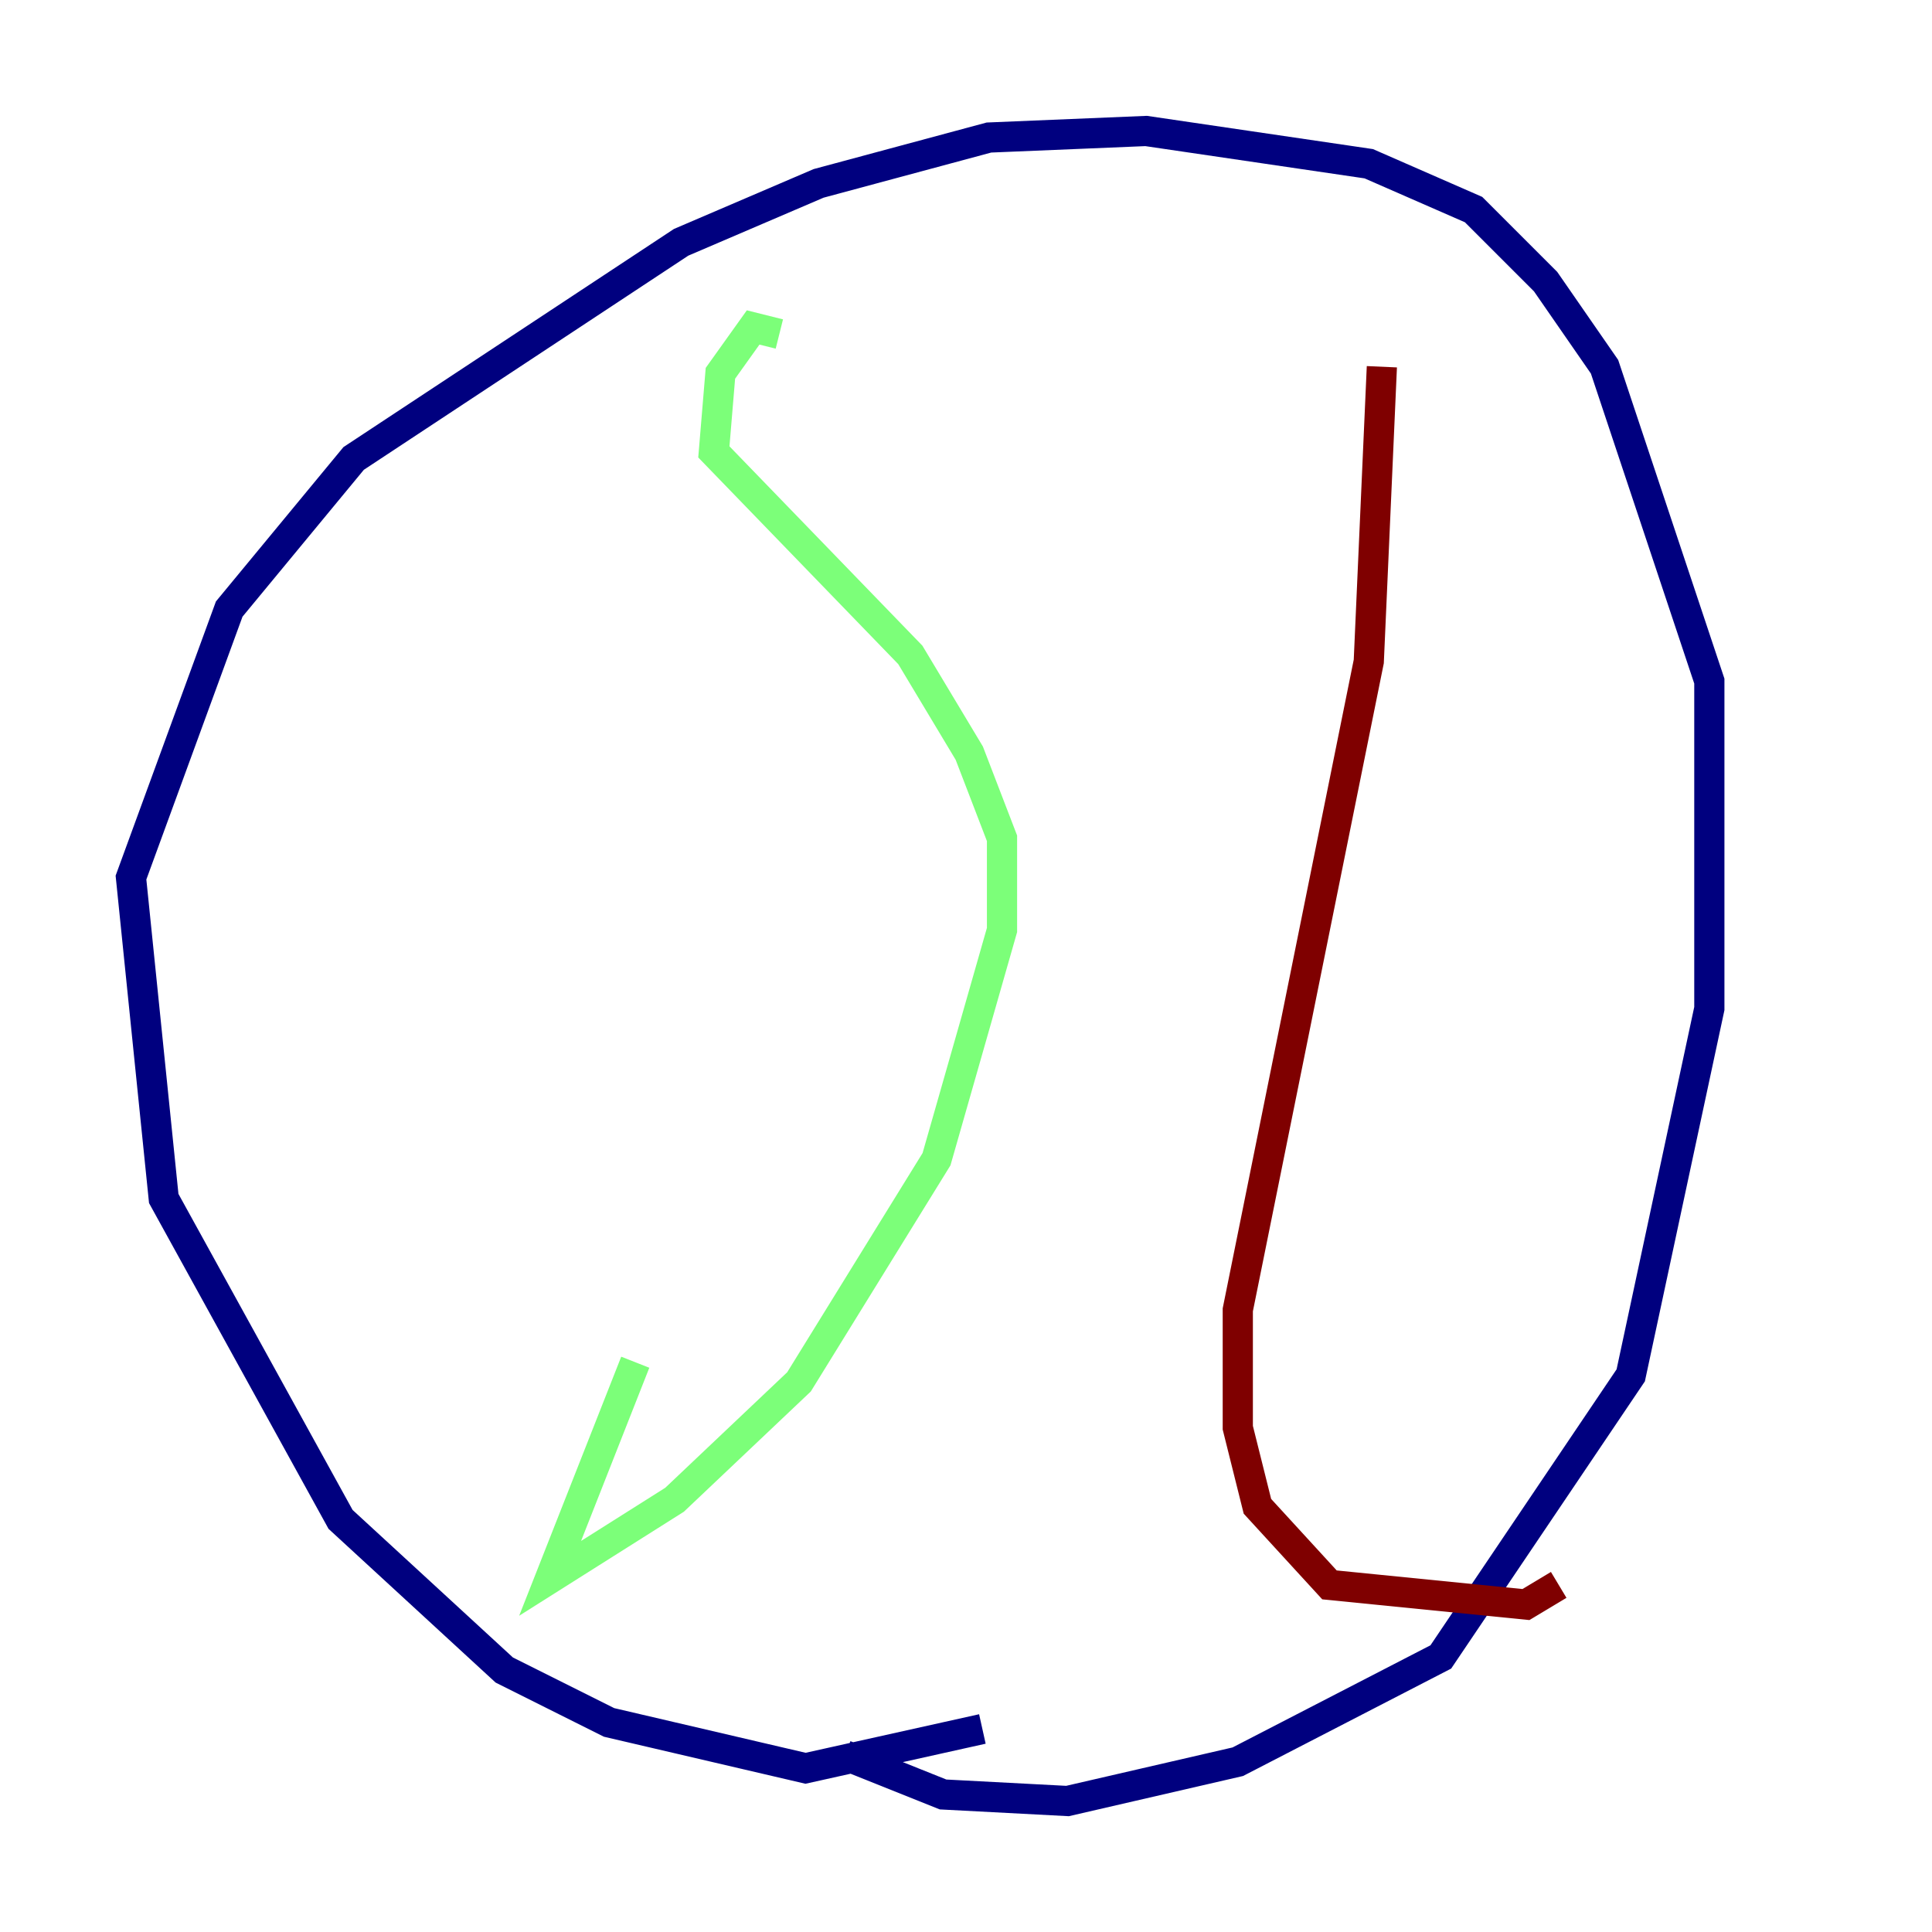 <?xml version="1.0" encoding="utf-8" ?>
<svg baseProfile="tiny" height="128" version="1.2" viewBox="0,0,128,128" width="128" xmlns="http://www.w3.org/2000/svg" xmlns:ev="http://www.w3.org/2001/xml-events" xmlns:xlink="http://www.w3.org/1999/xlink"><defs /><polyline fill="none" points="65.085,114.549 53.37,117.153 40.352,114.115 33.41,110.644 22.563,100.664 10.848,79.403 8.678,58.142 15.186,40.352 23.43,30.373 45.125,16.054 54.237,12.149 65.519,9.112 75.932,8.678 90.685,10.848 97.627,13.885 102.4,18.658 106.305,24.298 113.248,45.125 113.248,66.82 108.041,91.119 95.458,109.776 82.007,116.719 70.725,119.322 62.481,118.888 55.973,116.285" stroke="#00007f" stroke-width="2" /><polyline fill="none" points="51.634,22.129 49.898,21.695 47.729,24.732 47.295,29.939 60.312,43.39 64.217,49.898 66.386,55.539 66.386,61.614 62.047,76.8 52.936,91.552 44.691,99.363 36.447,104.57 42.088,90.251" stroke="#7cff79" stroke-width="2" /><polyline fill="none" points="91.552,24.298 90.685,43.824 82.007,86.78 82.007,94.59 83.308,99.797 88.081,105.003 101.098,106.305 103.268,105.003" stroke="#7f0000" stroke-width="2" /></svg>